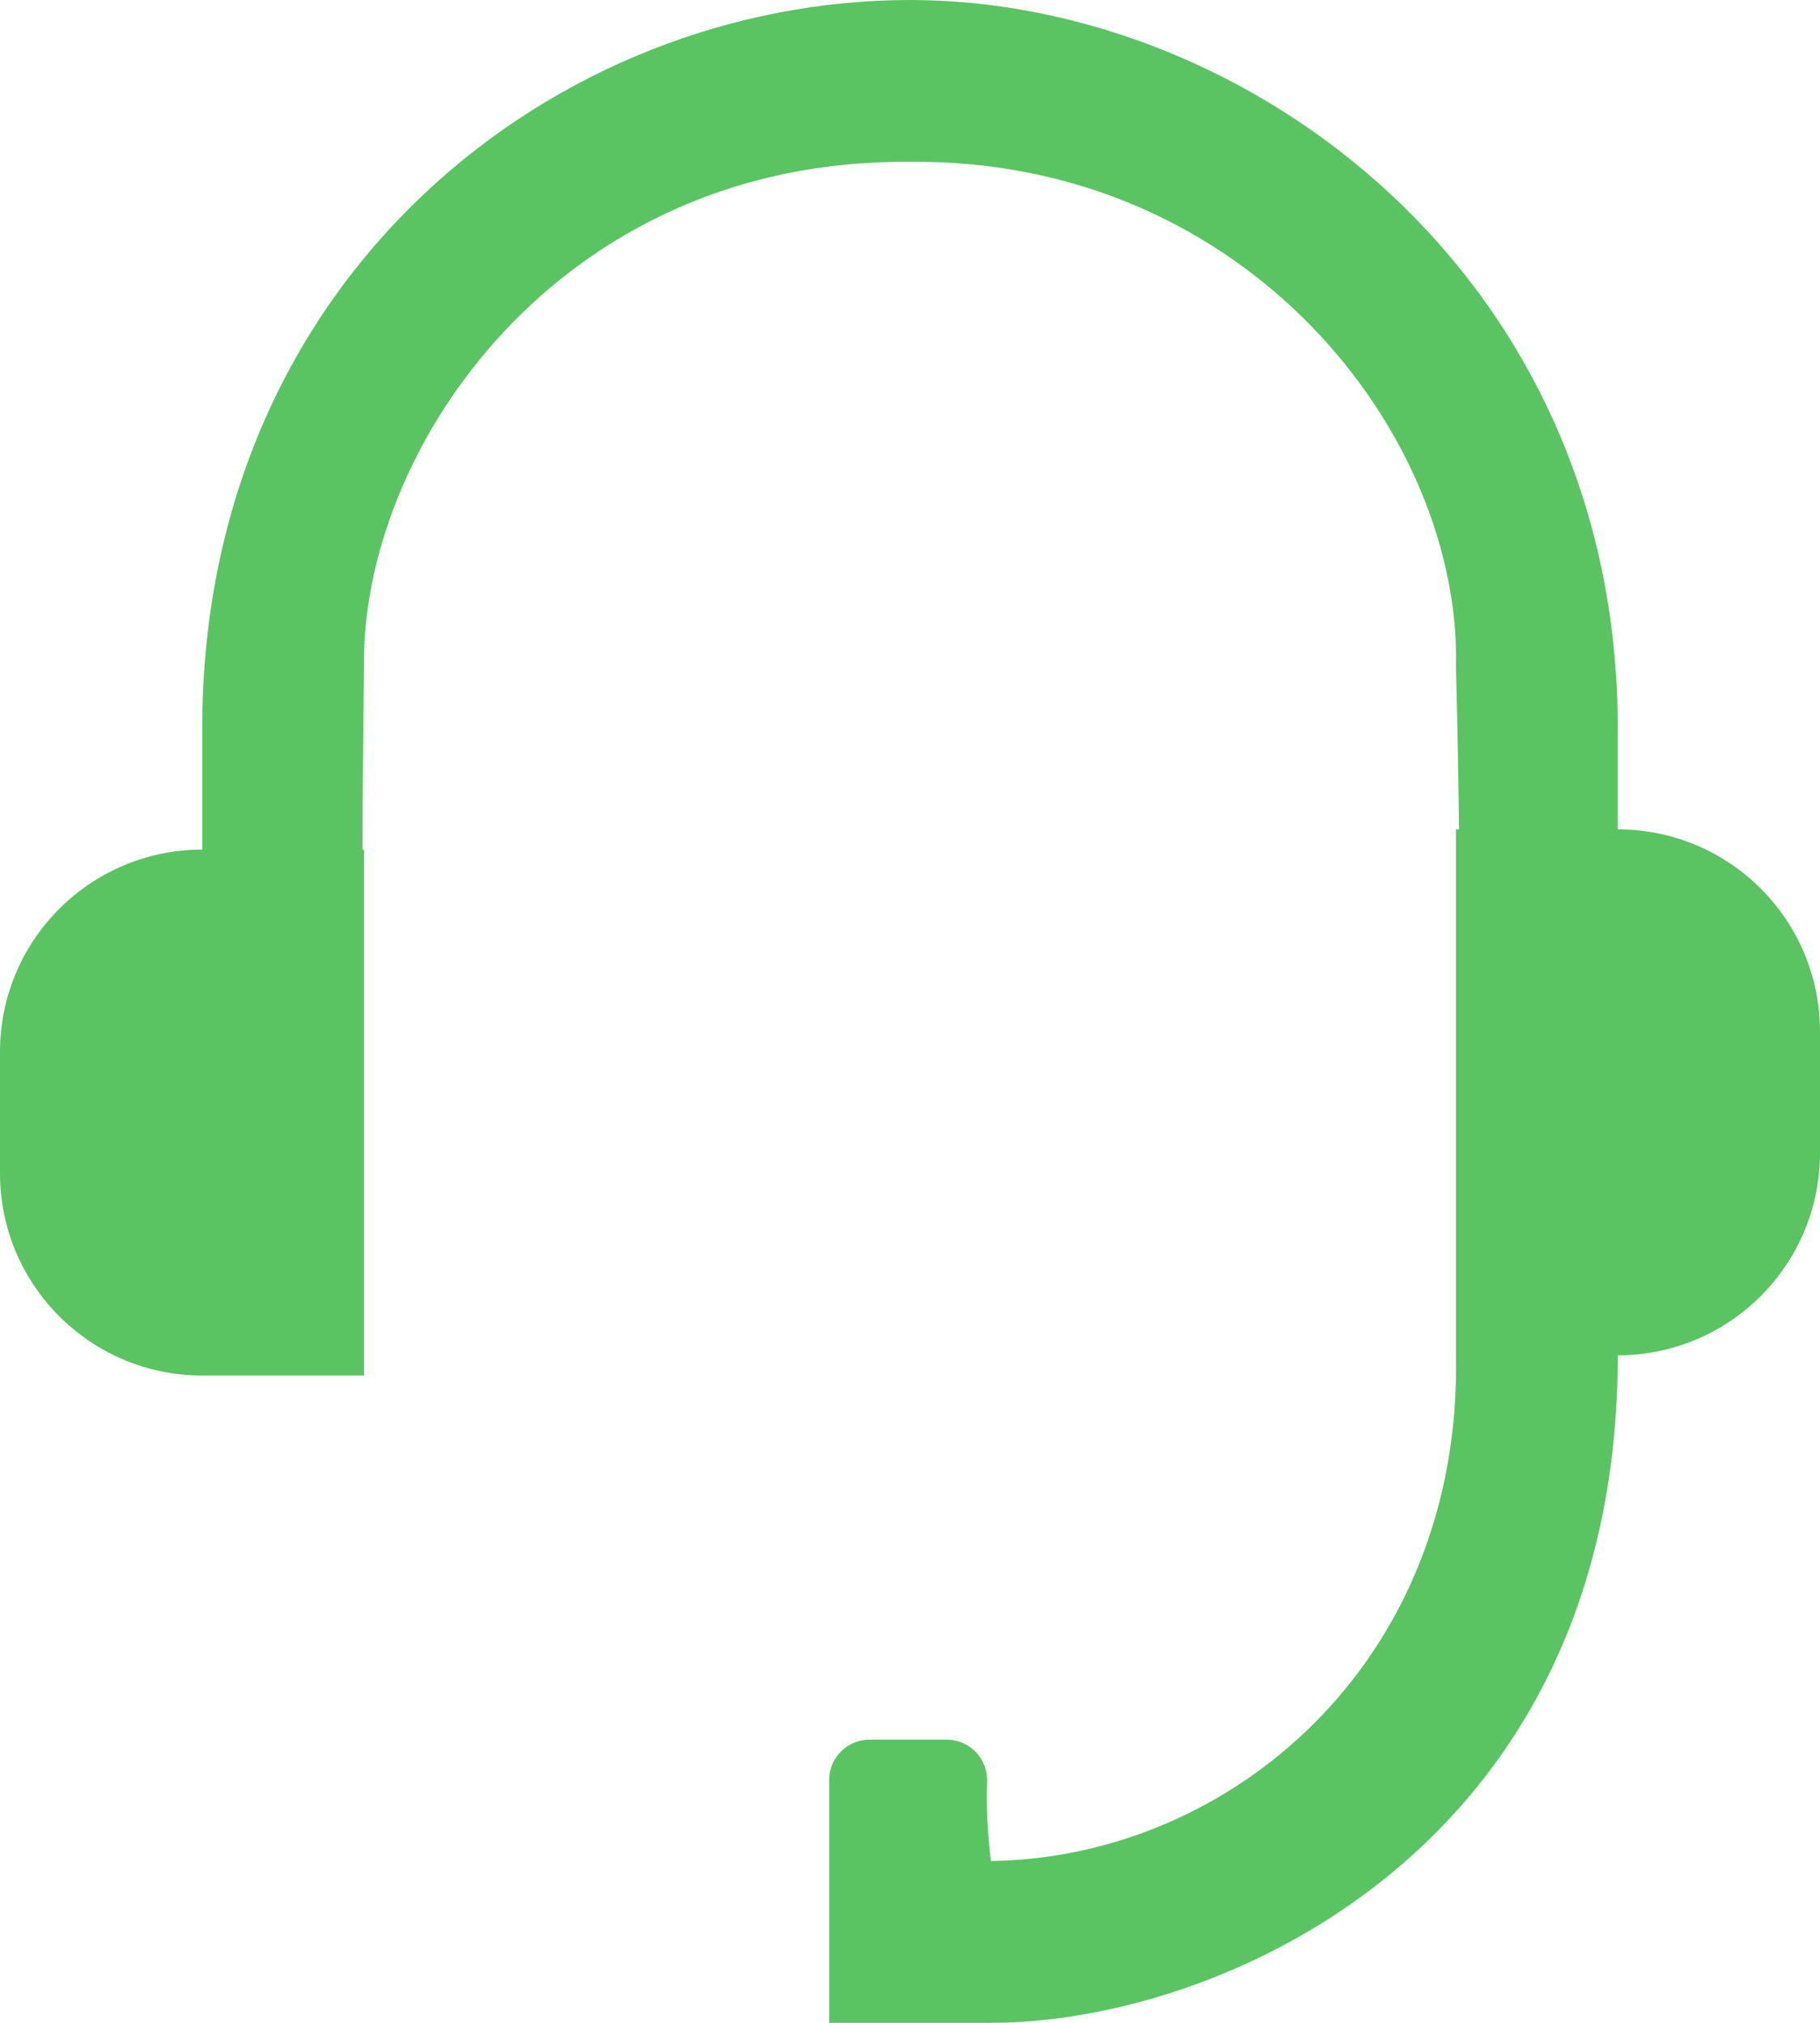 <?xml version="1.0" encoding="UTF-8"?>
<svg width="90px" height="100px" viewBox="0 0 90 100" version="1.1" xmlns="http://www.w3.org/2000/svg" xmlns:xlink="http://www.w3.org/1999/xlink">
    <!-- Generator: Sketch 56.3 (81716) - https://sketch.com -->
    <title>Support_icon_green</title>
    <desc>Created with Sketch.</desc>
    <g id="Privacy-Tab-2.1" stroke="none" stroke-width="1" fill="none" fill-rule="evenodd">
        <g id="Support-Popup" transform="translate(-540, -288)" fill="#5AC462">
            <g id="Group-19" transform="translate(370, 100)">
                <g id="Group-15" transform="translate(40, 149)">
                    <g id="Support_icon_green" transform="translate(130, 39)">
                        <path d="M18,67 C17.882,52.83 17.882,41.497 18,33 C17.824,22.246 27.607,7.841 45,8 C61.659,7.841 72.278,21.506 72,33 C72.278,44.248 72.278,55.791 72,67 C72.278,82.177 60.842,91.845 49,92 C48.832,90.597 48.769,89.287 48.812,88.07 C48.851,86.967 47.987,86.04 46.883,86.001 C46.86,86 46.836,86 46.813,86 L43,86 C41.895,86 41,86.895 41,88 C41,92 41,96 41,100 C44.118,100 46.18,100 49,100 C60.373,100 80,91.373 80,67 C80,41.939 80,58.098 80,36 C80,13.623 61.737,1.42108547e-14 45,1.42108547e-14 C27.529,1.42108547e-14 10,13.623 10,36 C10,50.732 10,61.066 10,67 L18,67 Z" id="Path-3"></path>
                        <path d="M10,42 L18,42 L18,68 L10,68 C4.477,68 6.76353751e-16,63.523 0,58 L0,52 C-6.76353751e-16,46.477 4.477,42 10,42 Z" id="Rectangle"></path>
                        <path d="M82,41 L90,41 L90,67 L82,67 C76.477,67 72,62.523 72,57 L72,51 C72,45.477 76.477,41 82,41 Z" id="Rectangle-Copy" transform="translate(81, 54) scale(-1, -1) translate(-81, -54) "></path>
                    </g>
                </g>
            </g>
        </g>
    </g>
</svg>